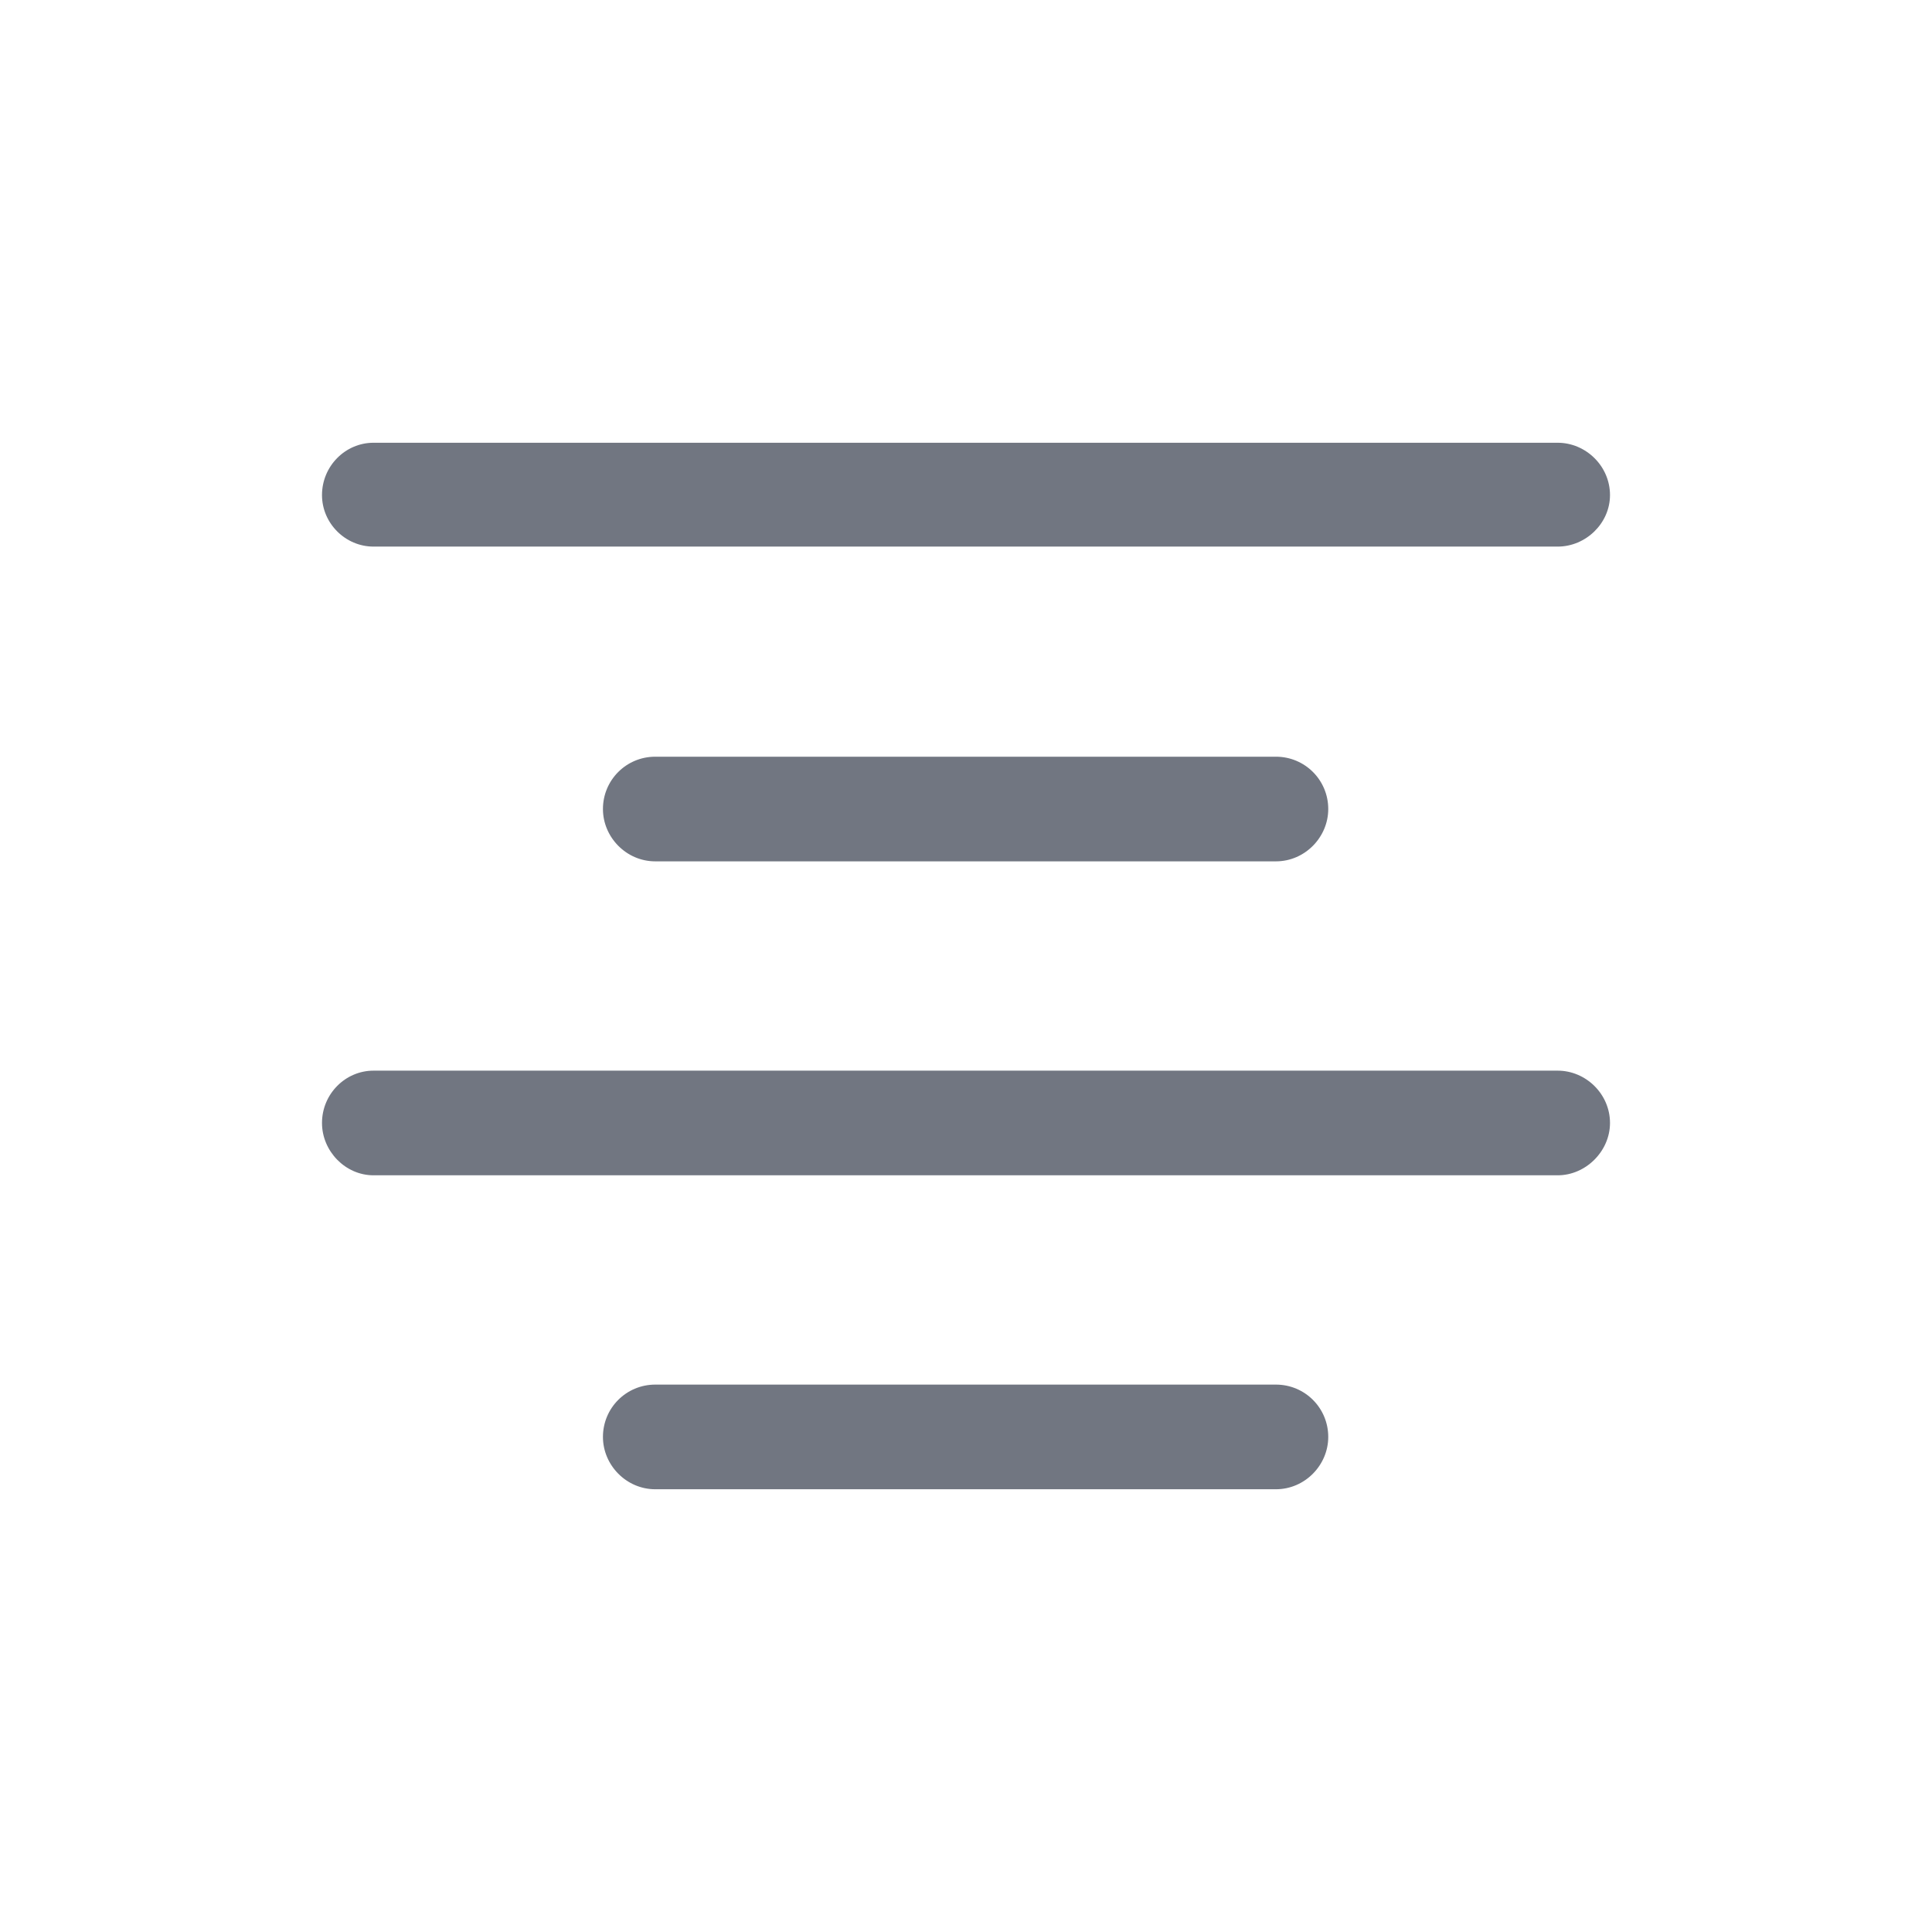 <svg width="24" height="24" viewBox="0 0 24 24" fill="none" xmlns="http://www.w3.org/2000/svg" xmlns:xlink="http://www.w3.org/1999/xlink">
	<desc>
			Created with Pixso.
	</desc>
	<defs>
		<clipPath id="clip17_1143">
			<rect id="Outline / Align Center Outline" width="24" height="24" fill="white" fill-opacity="0"/>
		</clipPath>
	</defs>
	<g clip-path="url(#clip17_1143)">
		<path id="Shape" d="M4.64 5.5C4.29 5.5 4 5.79 4 6.15C4 6.5 4.29 6.79 4.64 6.79L19.35 6.79C19.7 6.79 20 6.5 20 6.15C20 5.79 19.7 5.5 19.35 5.5L4.64 5.5ZM4.64 13.3C4.29 13.3 4 13.59 4 13.95C4 14.3 4.29 14.6 4.64 14.6L19.35 14.6C19.7 14.6 20 14.3 20 13.95C20 13.59 19.7 13.3 19.35 13.3L4.64 13.3ZM7.49 10.05C7.49 9.69 7.78 9.4 8.14 9.4L15.85 9.4C16.21 9.4 16.5 9.69 16.5 10.05C16.5 10.4 16.21 10.7 15.85 10.7L8.14 10.7C7.78 10.7 7.49 10.4 7.49 10.05ZM8.14 17.2C7.78 17.2 7.49 17.49 7.49 17.85C7.49 18.2 7.78 18.5 8.14 18.5L15.85 18.5C16.21 18.5 16.5 18.2 16.5 17.85C16.5 17.49 16.21 17.2 15.85 17.2L8.14 17.2Z" fill="#717681" fill-opacity="1" fill-rule="evenodd"/>
	</g>
</svg>
